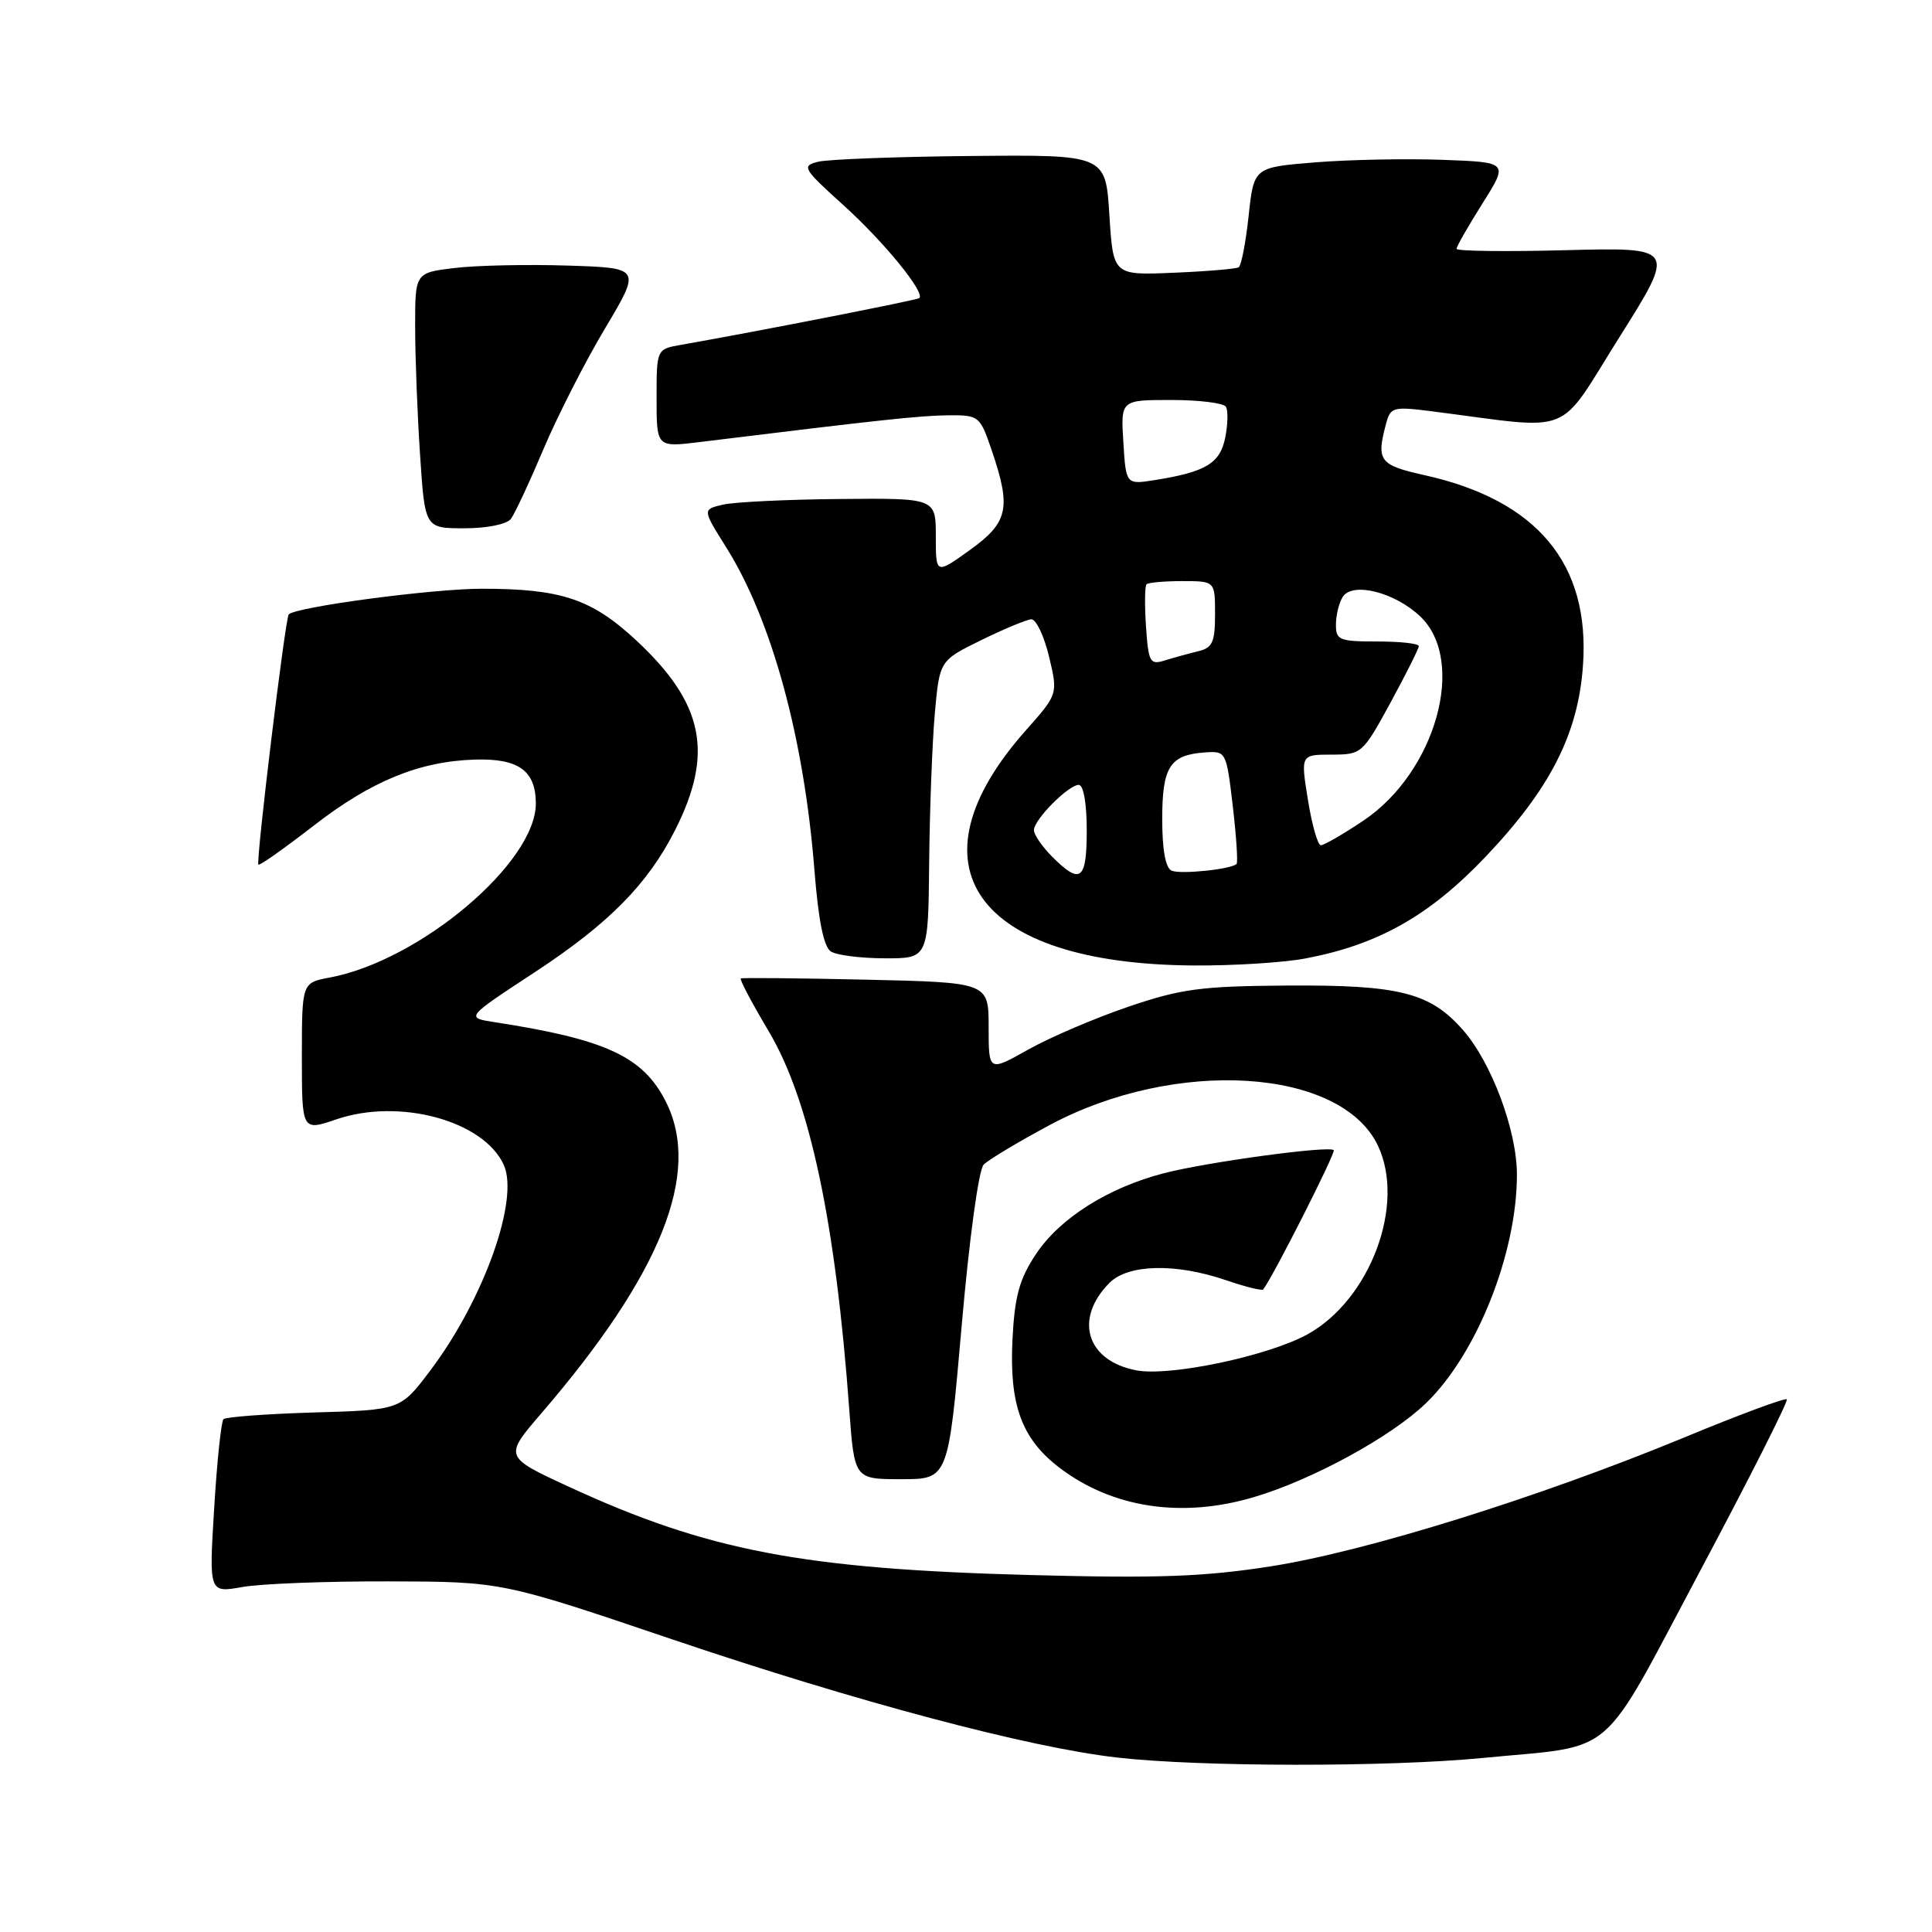 <?xml version="1.0" encoding="UTF-8" standalone="no"?>
<!DOCTYPE svg PUBLIC "-//W3C//DTD SVG 1.1//EN" "http://www.w3.org/Graphics/SVG/1.1/DTD/svg11.dtd" >
<svg xmlns="http://www.w3.org/2000/svg" xmlns:xlink="http://www.w3.org/1999/xlink" version="1.1" viewBox="0 0 256 256">
 <g >
 <path fill="currentColor"
d=" M 196.58 232.93 C 214.47 231.18 211.76 233.53 225.30 208.11 C 231.82 195.86 236.98 185.65 236.76 185.42 C 236.53 185.20 230.41 187.47 223.15 190.48 C 203.95 198.41 181.08 205.55 168.49 207.53 C 159.56 208.93 153.56 209.15 136.50 208.70 C 106.39 207.90 93.73 205.48 75.35 196.99 C 66.78 193.03 66.78 193.03 71.74 187.26 C 87.61 168.82 92.97 155.43 88.25 146.02 C 85.23 140.01 80.34 137.73 65.59 135.45 C 61.67 134.85 61.67 134.85 70.82 128.85 C 80.64 122.41 85.83 117.16 89.45 110.00 C 94.62 99.79 93.26 93.18 84.28 84.83 C 78.40 79.37 74.36 78.01 63.88 78.01 C 57.38 78.00 39.26 80.41 38.26 81.41 C 37.80 81.87 33.88 114.21 34.24 114.57 C 34.40 114.73 37.67 112.42 41.52 109.44 C 49.16 103.50 55.54 100.88 62.91 100.65 C 68.71 100.47 71.00 102.12 71.00 106.47 C 71.00 114.32 55.64 127.29 43.69 129.53 C 40.00 130.22 40.00 130.22 40.00 140.05 C 40.00 149.88 40.00 149.88 44.60 148.31 C 52.95 145.47 64.09 148.50 66.75 154.35 C 68.84 158.94 64.09 172.23 57.00 181.62 C 53.07 186.83 53.07 186.83 41.61 187.16 C 35.31 187.35 29.91 187.75 29.61 188.05 C 29.31 188.36 28.75 193.66 28.38 199.84 C 27.69 211.07 27.69 211.07 32.10 210.29 C 34.52 209.85 43.25 209.52 51.50 209.54 C 66.50 209.58 66.50 209.58 89.00 217.20 C 113.54 225.50 136.25 231.54 148.00 232.88 C 158.97 234.14 184.01 234.16 196.58 232.93 Z  M 166.07 198.40 C 173.83 196.12 184.38 190.37 188.98 185.90 C 195.71 179.38 201.00 166.05 201.00 155.64 C 201.00 149.81 197.64 140.79 193.85 136.48 C 189.48 131.51 185.43 130.49 170.50 130.59 C 159.12 130.67 156.50 131.02 149.50 133.40 C 145.10 134.90 139.14 137.45 136.25 139.07 C 131.00 142.02 131.00 142.02 131.00 136.10 C 131.00 130.18 131.00 130.18 114.75 129.81 C 105.81 129.61 98.35 129.54 98.16 129.65 C 97.97 129.76 99.64 132.92 101.87 136.67 C 107.29 145.80 110.71 161.86 112.53 186.75 C 113.21 196.00 113.21 196.00 119.43 196.00 C 125.65 196.00 125.65 196.00 127.42 175.75 C 128.43 164.14 129.68 155.00 130.34 154.32 C 130.98 153.67 134.90 151.32 139.06 149.09 C 155.75 140.13 177.69 141.50 182.58 151.80 C 186.28 159.60 181.57 172.21 173.24 176.81 C 168.05 179.67 155.04 182.42 150.59 181.58 C 143.97 180.34 142.25 174.75 147.03 169.97 C 149.49 167.51 155.76 167.36 162.38 169.61 C 164.98 170.50 167.23 171.06 167.38 170.86 C 168.73 169.10 177.03 152.70 176.73 152.40 C 176.11 151.78 160.00 153.97 154.25 155.45 C 146.82 157.37 140.40 161.43 137.24 166.22 C 135.07 169.50 134.45 171.75 134.16 177.46 C 133.72 186.15 135.37 190.65 140.37 194.47 C 147.36 199.80 156.53 201.21 166.07 198.40 Z  M 172.98 127.00 C 182.62 125.18 189.44 121.32 196.86 113.51 C 205.41 104.51 209.11 97.26 209.75 88.21 C 210.72 74.72 203.70 66.28 188.75 62.96 C 182.77 61.63 182.34 61.06 183.66 56.15 C 184.25 53.93 184.57 53.84 189.89 54.52 C 208.87 56.95 206.18 58.03 214.56 44.71 C 222.07 32.78 222.07 32.78 207.54 33.15 C 199.54 33.36 193.00 33.28 193.00 32.97 C 193.00 32.66 194.55 29.95 196.44 26.95 C 199.88 21.50 199.88 21.50 191.19 21.18 C 186.41 21.00 178.82 21.15 174.32 21.51 C 166.14 22.17 166.14 22.17 165.45 28.60 C 165.07 32.13 164.48 35.20 164.13 35.42 C 163.78 35.63 159.90 35.96 155.50 36.14 C 147.50 36.48 147.50 36.48 147.00 28.49 C 146.50 20.50 146.50 20.50 128.64 20.67 C 118.82 20.76 109.72 21.11 108.41 21.43 C 106.18 21.99 106.37 22.32 111.84 27.26 C 117.14 32.06 122.60 38.75 121.82 39.50 C 121.55 39.76 100.19 43.95 90.25 45.69 C 87.00 46.26 87.00 46.26 87.00 52.77 C 87.00 59.28 87.00 59.28 92.75 58.57 C 116.47 55.65 121.99 55.06 125.66 55.03 C 129.72 55.00 129.85 55.10 131.41 59.68 C 134.02 67.34 133.60 69.23 128.50 72.89 C 124.00 76.12 124.00 76.12 124.00 71.06 C 124.00 66.00 124.00 66.00 111.25 66.12 C 104.24 66.18 97.28 66.52 95.79 66.87 C 93.07 67.50 93.07 67.50 96.21 72.50 C 102.26 82.13 106.54 97.78 107.92 115.35 C 108.45 122.01 109.15 125.48 110.10 126.08 C 110.87 126.57 114.09 126.98 117.25 126.98 C 123.00 127.00 123.00 127.00 123.12 114.25 C 123.19 107.24 123.53 98.36 123.87 94.52 C 124.50 87.53 124.50 87.53 130.00 84.83 C 133.03 83.34 136.02 82.10 136.65 82.06 C 137.28 82.03 138.34 84.24 139.00 86.99 C 140.19 91.97 140.19 91.97 135.96 96.74 C 119.96 114.74 129.18 127.73 158.11 127.93 C 163.40 127.97 170.09 127.55 172.98 127.00 Z  M 67.70 68.75 C 68.22 68.06 70.16 63.90 72.02 59.50 C 73.88 55.10 77.55 47.90 80.18 43.50 C 84.95 35.50 84.95 35.50 75.23 35.19 C 69.88 35.02 63.14 35.16 60.25 35.51 C 55.00 36.14 55.00 36.14 55.01 43.32 C 55.01 47.27 55.30 54.89 55.66 60.25 C 56.30 70.00 56.30 70.00 61.53 70.00 C 64.54 70.00 67.16 69.47 67.70 68.75 Z  M 139.45 113.55 C 138.10 112.20 137.00 110.60 137.00 110.00 C 137.00 108.61 141.57 104.00 142.95 104.00 C 143.57 104.00 144.00 106.49 144.00 110.00 C 144.00 116.64 143.18 117.28 139.45 113.55 Z  M 155.25 115.37 C 154.44 115.02 154.00 112.62 154.00 108.54 C 154.00 101.60 155.01 100.03 159.66 99.70 C 162.46 99.50 162.50 99.58 163.35 106.81 C 163.82 110.84 164.05 114.28 163.85 114.48 C 163.12 115.19 156.45 115.88 155.25 115.37 Z  M 173.31 106.00 C 172.34 100.00 172.34 100.00 176.42 99.99 C 180.43 99.99 180.56 99.87 184.25 93.10 C 186.31 89.31 188.00 85.94 188.00 85.61 C 188.00 85.27 185.53 85.00 182.50 85.00 C 177.46 85.00 177.00 84.81 177.02 82.75 C 177.02 81.51 177.43 79.87 177.91 79.10 C 179.21 77.05 184.84 78.48 188.21 81.70 C 194.37 87.60 190.24 102.33 180.64 108.75 C 177.96 110.54 175.44 112.00 175.02 112.00 C 174.61 112.00 173.84 109.30 173.31 106.00 Z  M 151.85 83.01 C 151.66 80.16 151.69 77.65 151.92 77.42 C 152.15 77.19 154.28 77.00 156.67 77.00 C 161.00 77.00 161.00 77.00 161.00 81.38 C 161.00 85.10 160.66 85.85 158.75 86.30 C 157.51 86.60 155.53 87.14 154.35 87.51 C 152.37 88.13 152.18 87.78 151.85 83.01 Z  M 148.85 58.61 C 148.50 53.00 148.50 53.00 155.19 53.00 C 158.87 53.00 162.13 53.40 162.44 53.90 C 162.74 54.39 162.70 56.23 162.35 57.98 C 161.67 61.39 159.79 62.53 153.04 63.61 C 149.20 64.22 149.20 64.22 148.85 58.61 Z "/>
</g>
</svg>